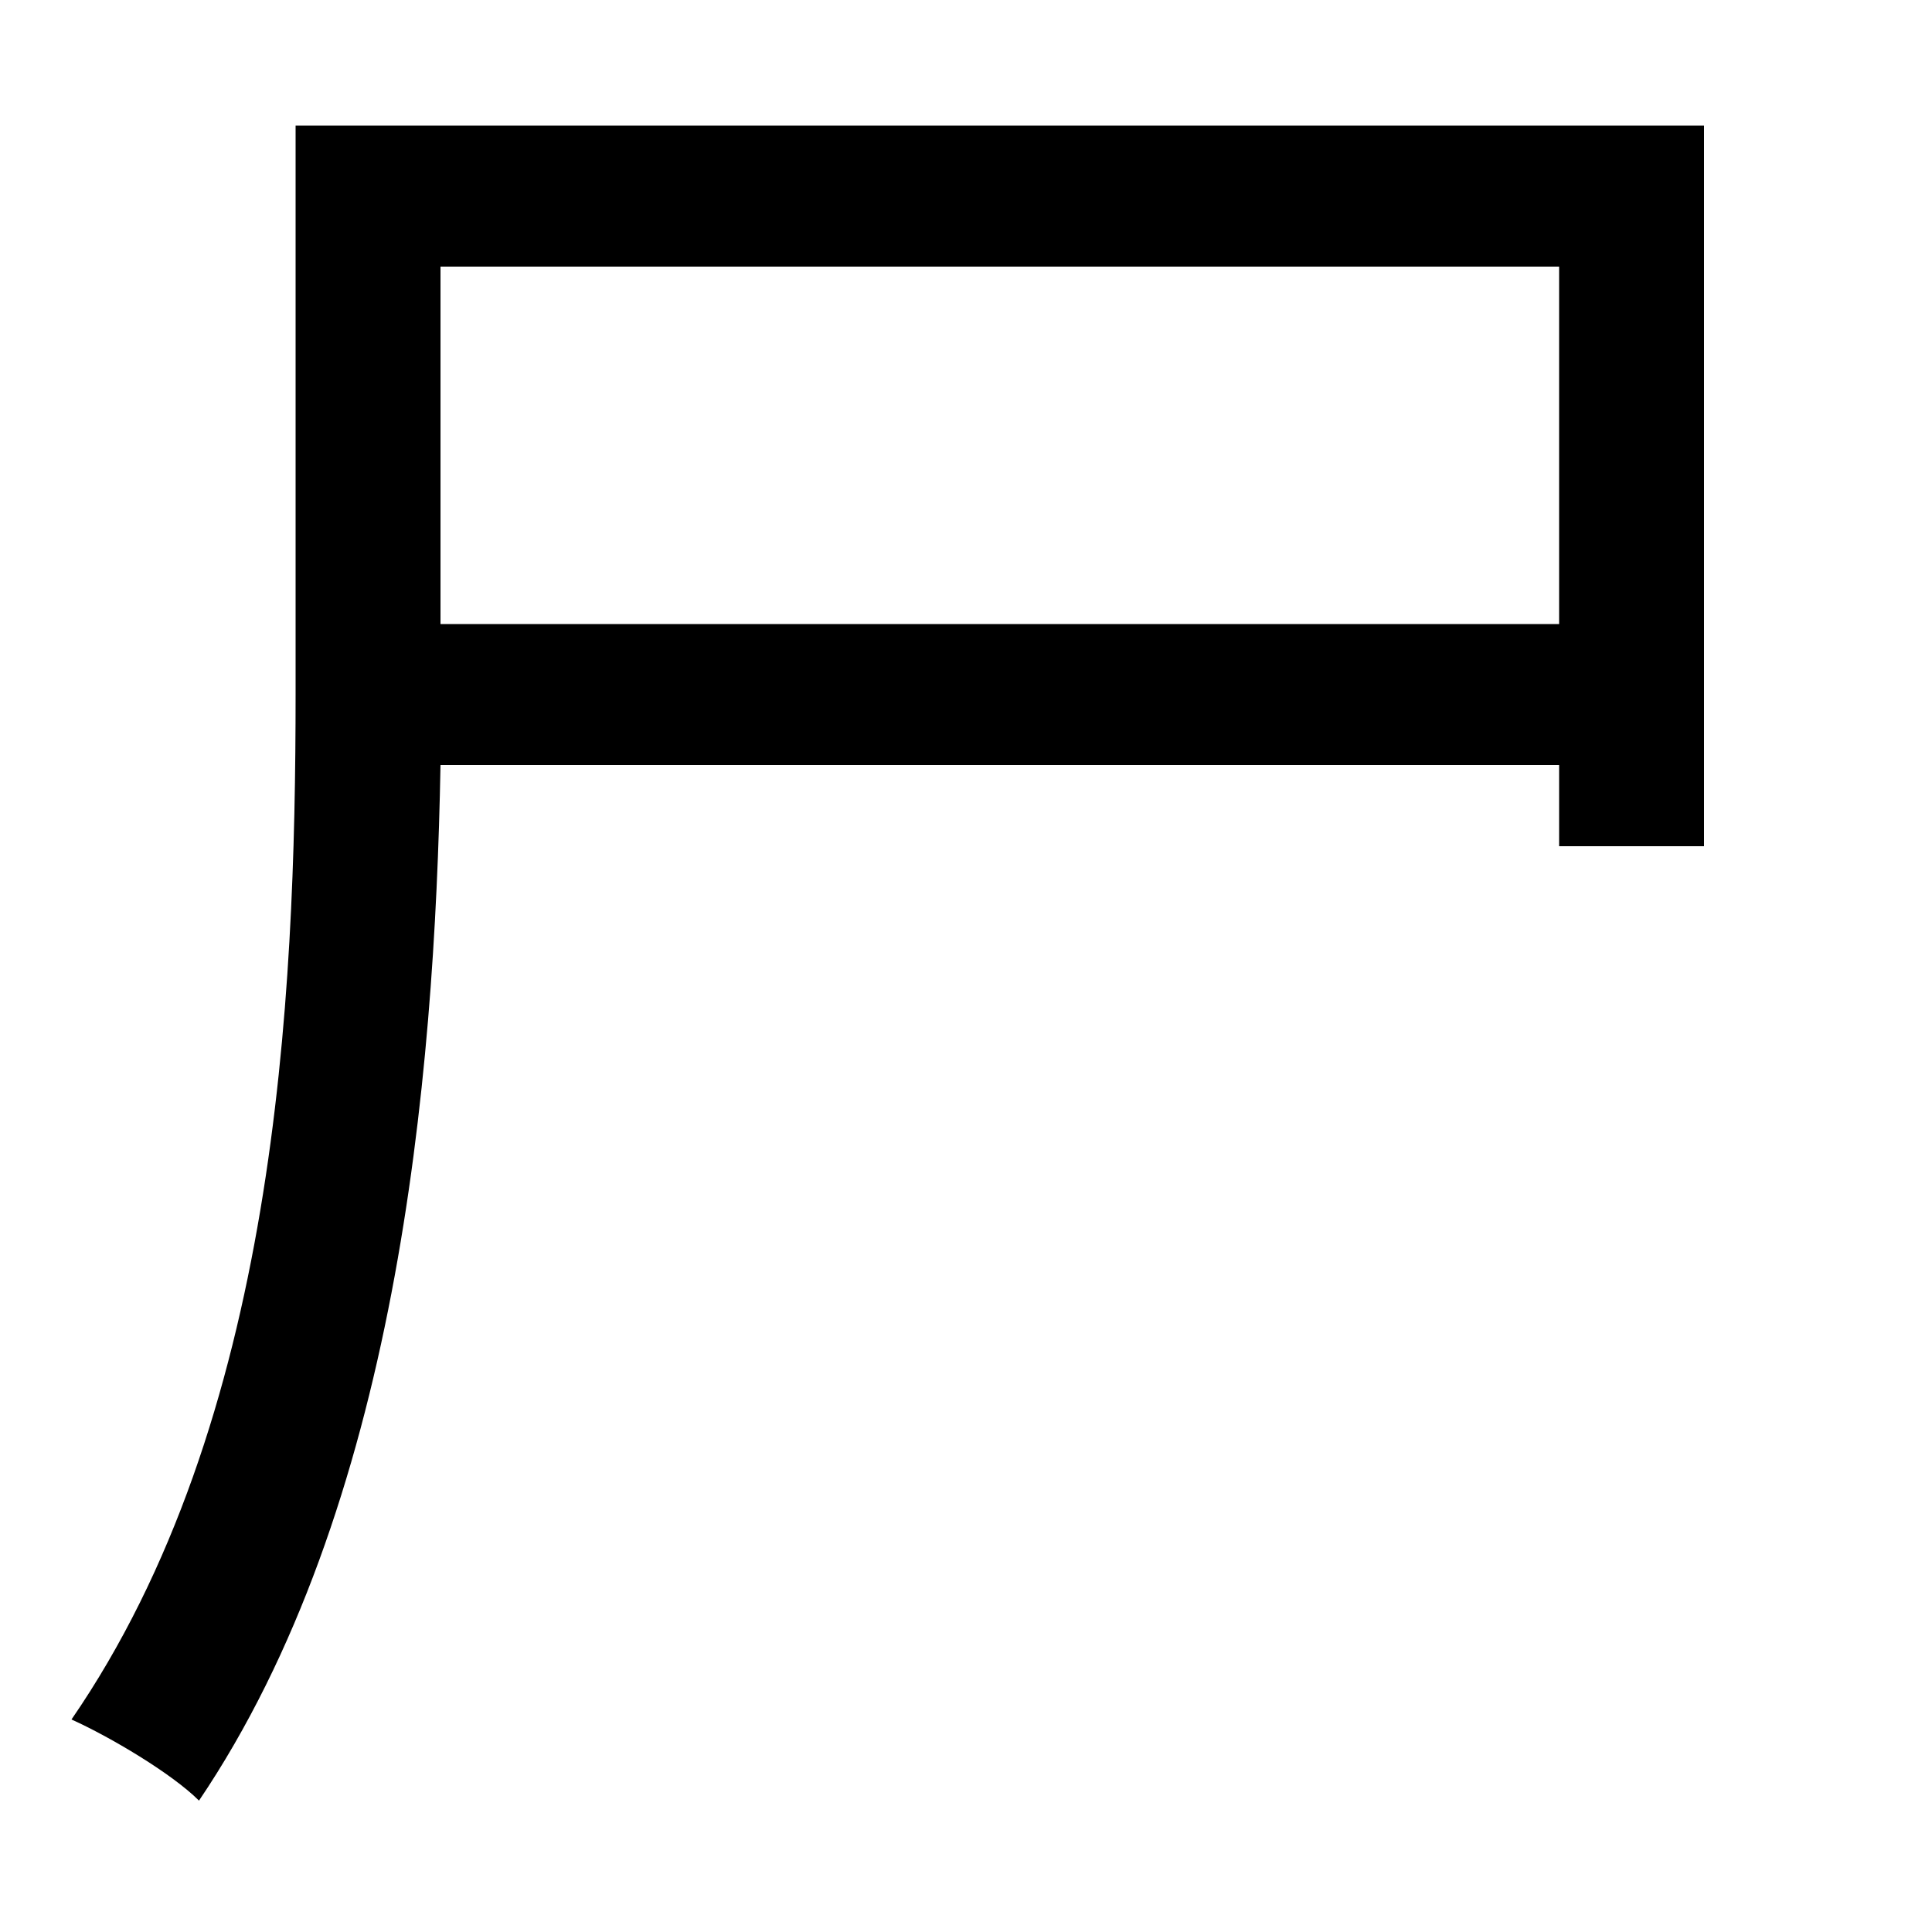 <svg xmlns="http://www.w3.org/2000/svg"
    viewBox="0 0 1000 1000">
  <!--
© 2014-2021 Adobe (http://www.adobe.com/).
Noto is a trademark of Google Inc.
This Font Software is licensed under the SIL Open Font License, Version 1.1. This Font Software is distributed on an "AS IS" BASIS, WITHOUT WARRANTIES OR CONDITIONS OF ANY KIND, either express or implied. See the SIL Open Font License for the specific language, permissions and limitations governing your use of this Font Software.
http://scripts.sil.org/OFL
  -->
<path d="M228 138L807 138 807 323 228 323ZM153 65L153 359C153 518 143 736 37 890 57 899 89 918 103 932 205 781 225 561 228 396L807 396 807 438 882 438 882 65Z"/>
</svg>